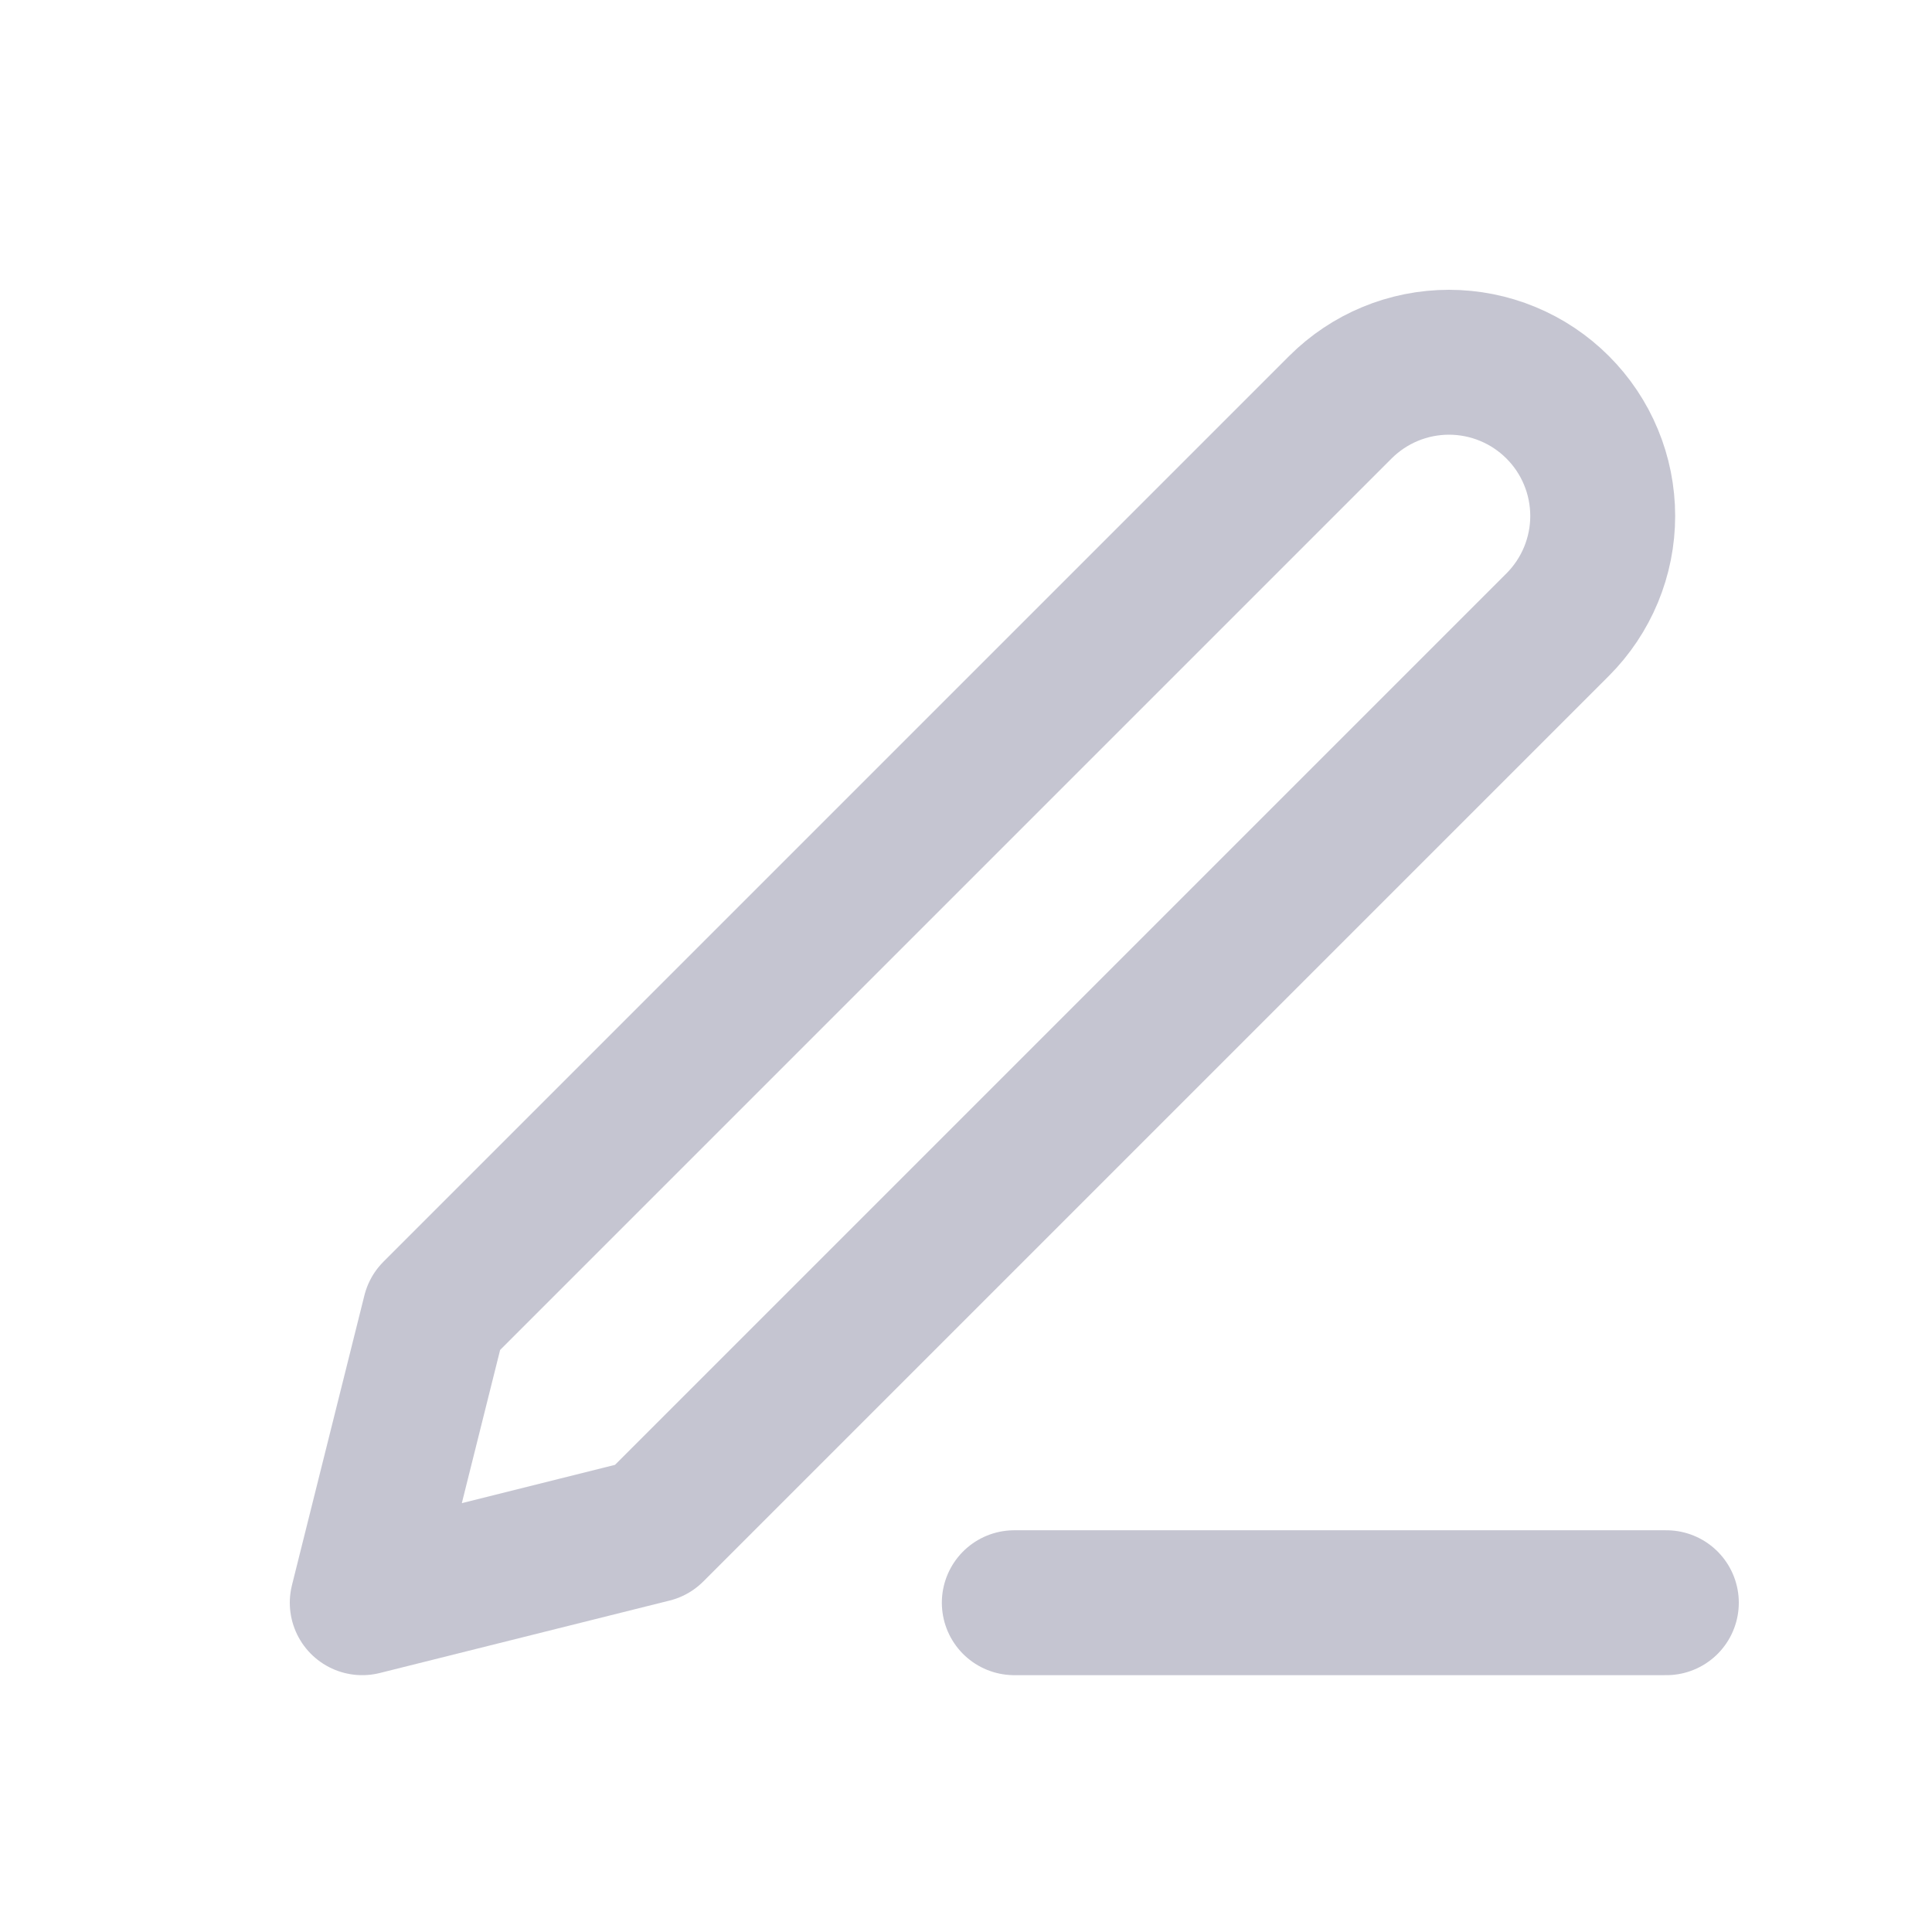 <svg width="16" height="16" viewBox="0 0 16 16" fill="none" xmlns="http://www.w3.org/2000/svg">
<path d="M8.4 13.273H13.8" stroke="#C5C5D1" stroke-width="1.2" stroke-linecap="round" stroke-linejoin="round"/>
<path d="M11.1 3.373C11.339 3.134 11.662 3 12 3C12.167 3 12.333 3.033 12.487 3.097C12.642 3.161 12.782 3.255 12.9 3.373C13.018 3.491 13.112 3.631 13.176 3.786C13.24 3.94 13.273 4.106 13.273 4.273C13.273 4.44 13.24 4.605 13.176 4.76C13.112 4.914 13.018 5.055 12.9 5.173L5.4 12.673L3 13.273L3.6 10.873L11.1 3.373Z" stroke="#C5C5D1" stroke-width="1.2" stroke-linecap="round" stroke-linejoin="round"/>
</svg>
